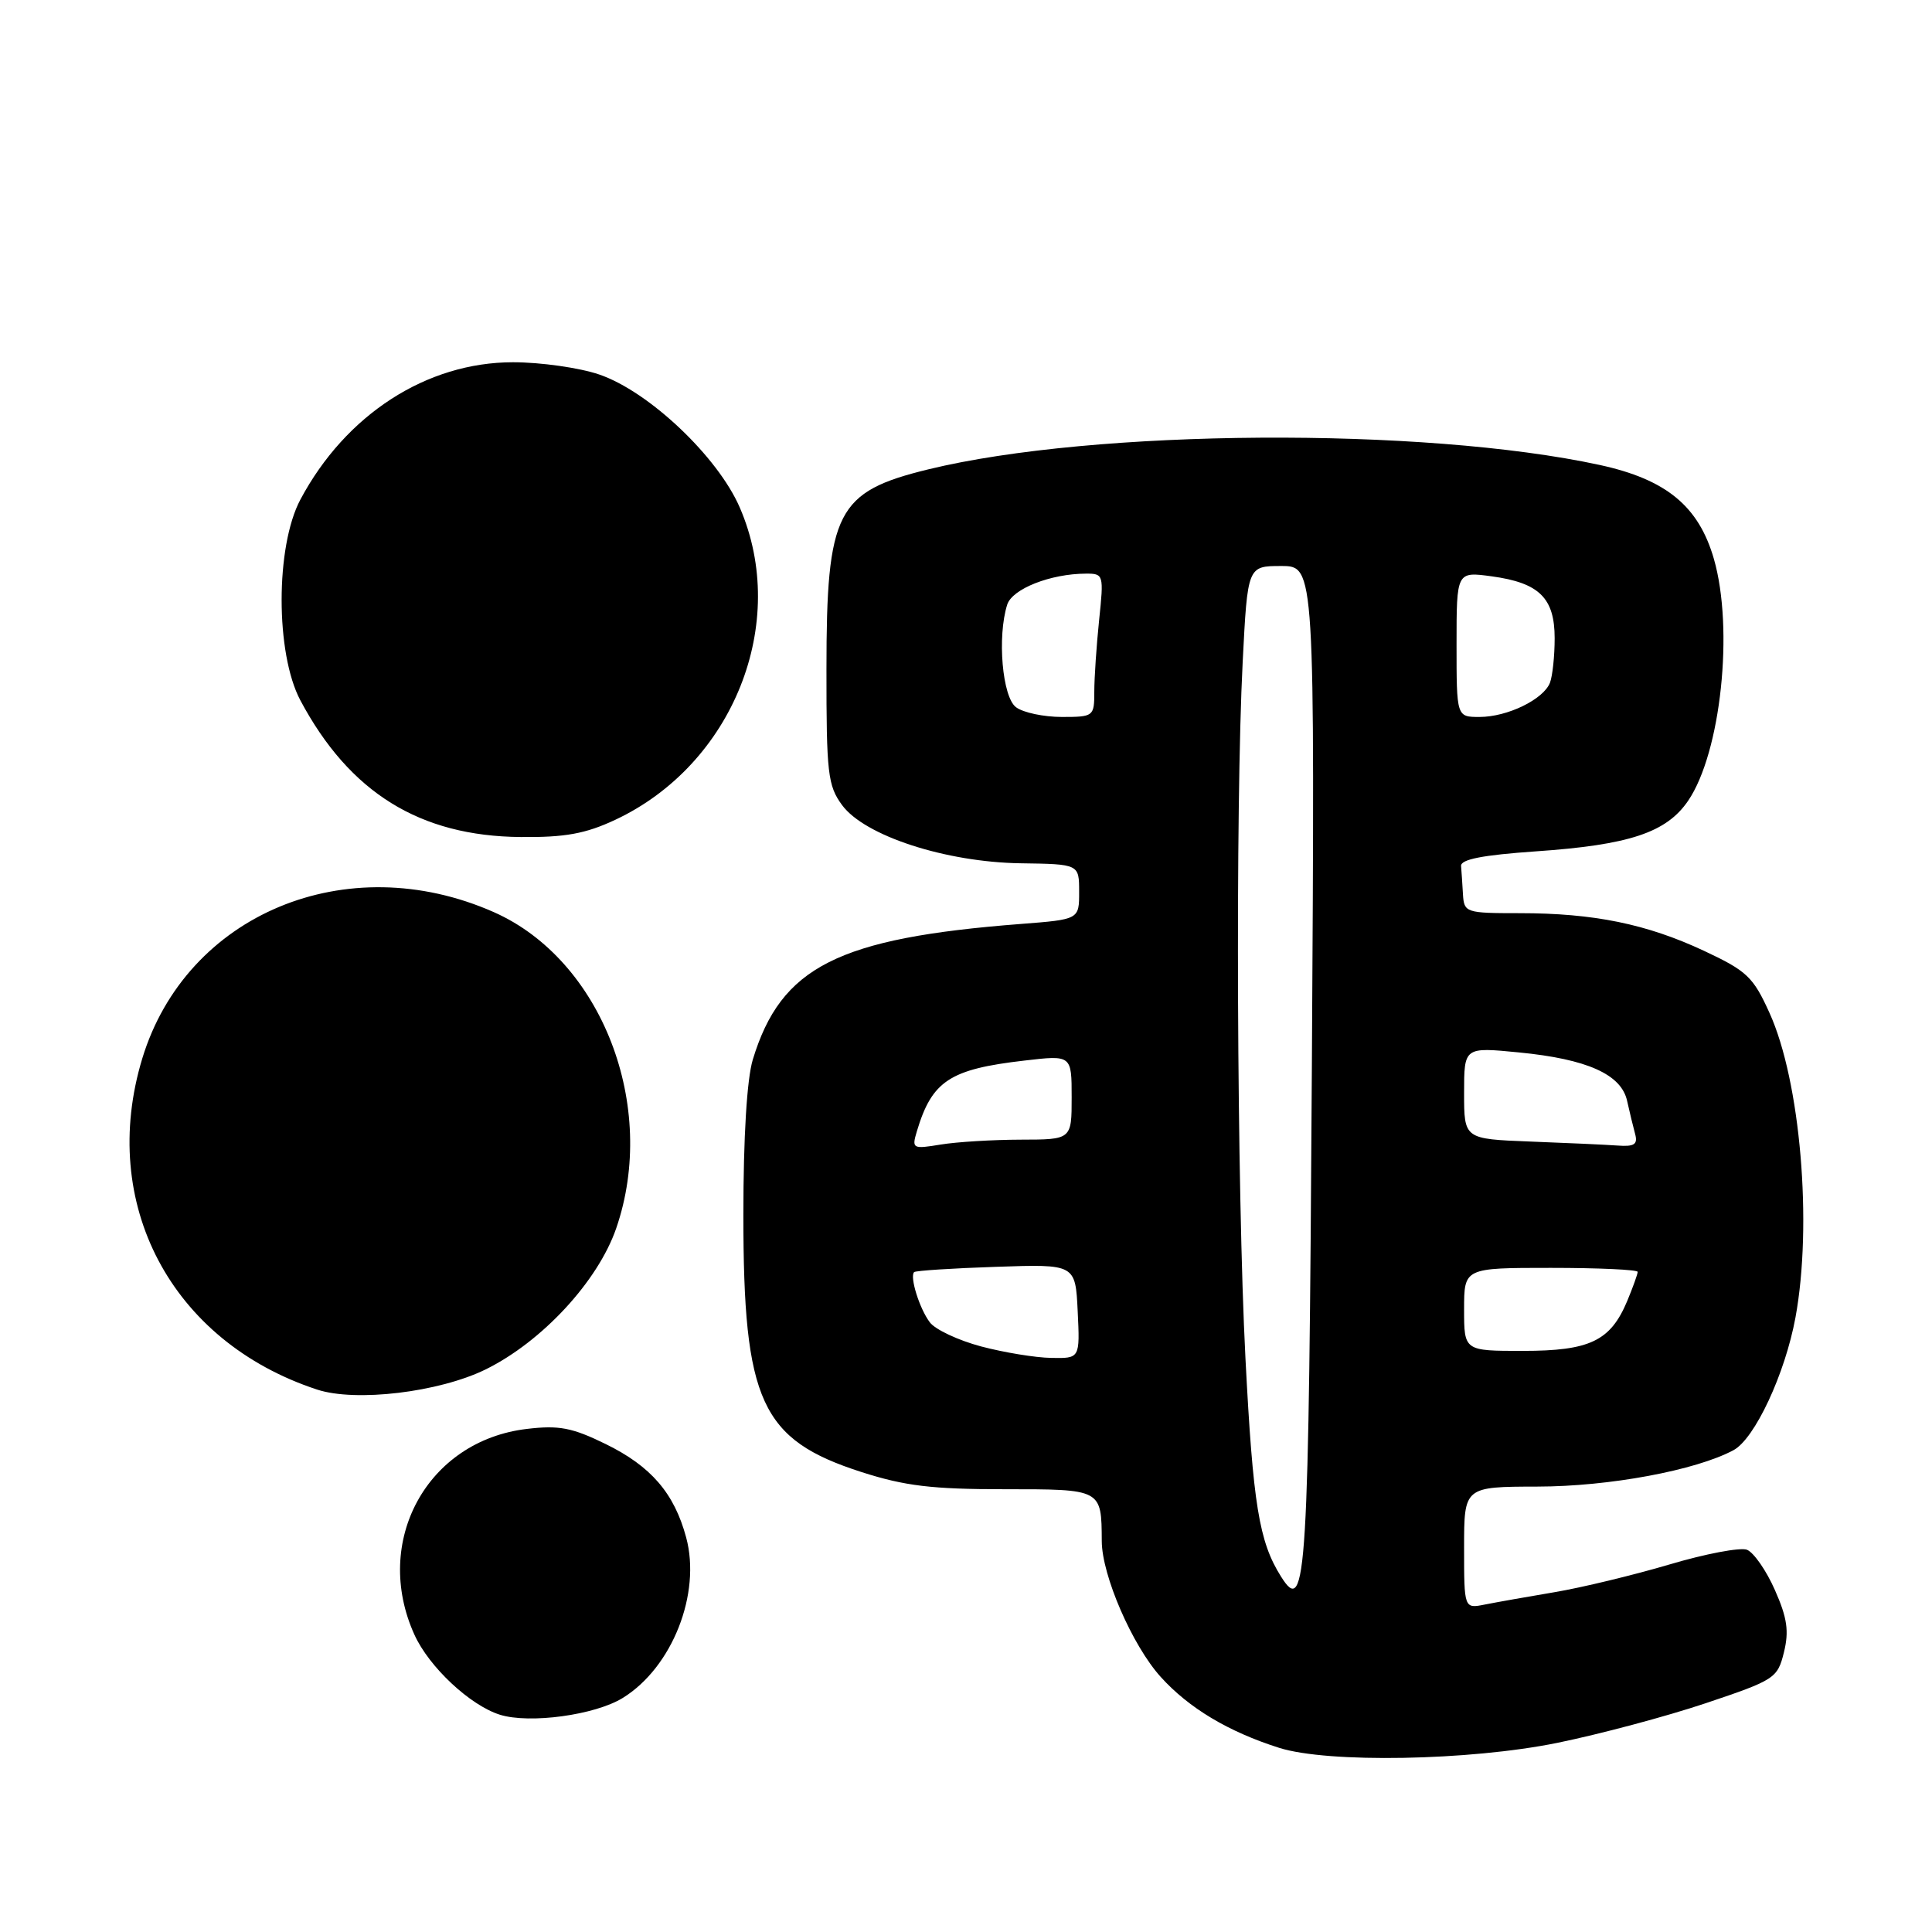 <?xml version="1.0" encoding="UTF-8" standalone="no"?>
<!DOCTYPE svg PUBLIC "-//W3C//DTD SVG 1.1//EN" "http://www.w3.org/Graphics/SVG/1.1/DTD/svg11.dtd" >
<svg xmlns="http://www.w3.org/2000/svg" xmlns:xlink="http://www.w3.org/1999/xlink" version="1.1" viewBox="0 0 256 256">
 <g >
 <path fill="currentColor"
d=" M 206.34 230.94 C 211.93 229.80 220.78 227.44 226.00 225.69 C 235.17 222.61 235.53 222.38 236.38 218.94 C 237.07 216.14 236.82 214.38 235.18 210.68 C 234.04 208.09 232.37 205.70 231.48 205.35 C 230.59 205.01 225.95 205.89 221.18 207.31 C 216.41 208.72 209.57 210.37 206.00 210.97 C 202.43 211.57 198.26 212.31 196.75 212.61 C 194.00 213.16 194.00 213.16 194.00 205.08 C 194.00 197.00 194.00 197.00 203.75 196.98 C 213.22 196.97 224.71 194.83 229.69 192.16 C 232.51 190.66 236.53 182.05 237.91 174.57 C 240.18 162.21 238.57 143.26 234.47 134.22 C 232.31 129.44 231.47 128.65 225.79 125.99 C 218.18 122.43 211.18 121.00 201.36 121.00 C 194.22 121.00 194.00 120.93 193.85 118.50 C 193.77 117.12 193.66 115.44 193.60 114.75 C 193.53 113.87 196.45 113.30 203.50 112.81 C 215.89 111.96 220.82 110.32 223.69 106.10 C 228.03 99.72 229.77 83.34 227.10 74.06 C 225.08 67.06 220.79 63.53 211.97 61.61 C 188.61 56.55 144.97 56.84 123.01 62.19 C 110.84 65.16 109.51 67.77 109.51 88.68 C 109.50 102.47 109.69 104.11 111.58 106.68 C 114.57 110.75 125.29 114.24 135.24 114.39 C 142.99 114.50 142.99 114.50 142.99 118.16 C 143.00 121.83 143.00 121.83 135.25 122.43 C 111.01 124.30 103.49 128.11 99.75 140.40 C 98.97 142.97 98.50 150.67 98.50 161.00 C 98.50 185.69 100.83 190.77 114.14 195.05 C 119.90 196.90 123.50 197.33 133.06 197.33 C 146.03 197.33 145.95 197.29 145.99 204.21 C 146.01 208.76 150.04 218.04 153.80 222.20 C 157.53 226.33 162.76 229.46 169.50 231.60 C 175.95 233.64 194.68 233.31 206.34 230.94 Z  M 82.53 224.98 C 89.07 220.94 92.93 211.16 90.92 203.72 C 89.34 197.85 86.26 194.28 80.25 191.34 C 75.82 189.17 74.07 188.83 69.81 189.34 C 56.59 190.90 49.30 204.26 54.92 216.62 C 56.85 220.88 62.29 225.97 66.24 227.21 C 70.17 228.44 78.85 227.26 82.53 224.98 Z  M 64.34 181.46 C 71.82 177.78 79.22 169.79 81.65 162.76 C 87.23 146.57 79.73 127.19 65.43 120.86 C 45.95 112.25 24.67 121.12 18.85 140.26 C 13.02 159.47 22.67 177.76 42.00 184.12 C 47.12 185.81 58.16 184.49 64.34 181.46 Z  M 81.50 108.64 C 97.14 101.32 104.65 82.52 98.02 67.24 C 95.10 60.50 85.97 51.86 79.39 49.62 C 76.78 48.73 71.65 48.00 67.98 48.00 C 56.52 48.00 45.80 54.93 39.80 66.20 C 36.49 72.42 36.49 86.58 39.80 92.80 C 46.31 105.02 55.62 110.80 69.00 110.91 C 74.87 110.97 77.59 110.47 81.50 108.64 Z  M 169.74 208.90 C 166.83 204.29 166.03 199.37 165.03 180.00 C 163.89 157.93 163.68 106.91 164.66 87.75 C 165.31 75.00 165.31 75.00 169.77 75.00 C 174.23 75.00 174.23 75.00 173.83 141.25 C 173.41 209.44 173.12 214.29 169.74 208.90 Z  M 130.00 178.41 C 126.97 177.60 123.92 176.17 123.21 175.22 C 121.83 173.40 120.51 169.14 121.13 168.56 C 121.33 168.37 126.22 168.05 132.00 167.86 C 142.50 167.50 142.50 167.50 142.80 173.75 C 143.10 180.00 143.10 180.00 139.30 179.93 C 137.21 179.90 133.03 179.21 130.00 178.41 Z  M 194.00 173.50 C 194.00 168.00 194.00 168.00 205.50 168.00 C 211.82 168.00 217.00 168.24 217.00 168.53 C 217.00 168.82 216.37 170.57 215.61 172.40 C 213.39 177.69 210.66 179.00 201.78 179.00 C 194.00 179.00 194.00 179.00 194.00 173.50 Z  M 121.49 149.90 C 123.49 143.22 125.85 141.67 135.75 140.53 C 142.00 139.80 142.00 139.80 142.00 145.40 C 142.00 151.00 142.00 151.00 135.25 151.01 C 131.54 151.02 126.76 151.31 124.64 151.66 C 120.92 152.27 120.80 152.21 121.49 149.90 Z  M 202.75 151.26 C 194.00 150.92 194.00 150.92 194.00 144.83 C 194.00 138.74 194.00 138.74 201.25 139.45 C 210.31 140.33 214.83 142.36 215.60 145.87 C 215.92 147.32 216.40 149.29 216.66 150.25 C 217.04 151.64 216.56 151.96 214.32 151.79 C 212.77 151.68 207.56 151.44 202.75 151.26 Z  M 134.64 93.72 C 132.81 92.39 132.12 84.36 133.46 80.12 C 134.13 78.02 139.22 76.02 143.89 76.01 C 146.23 76.00 146.27 76.15 145.64 82.15 C 145.29 85.53 145.00 89.80 145.00 91.65 C 145.00 94.93 144.91 95.00 140.69 95.00 C 138.32 95.00 135.60 94.43 134.64 93.72 Z  M 193.00 85.36 C 193.00 75.73 193.00 75.73 197.68 76.37 C 203.96 77.23 206.00 79.24 206.00 84.57 C 206.00 86.92 205.72 89.56 205.38 90.46 C 204.53 92.67 199.74 95.00 196.05 95.00 C 193.00 95.00 193.00 95.00 193.00 85.36 Z "/>
</g>
</svg>